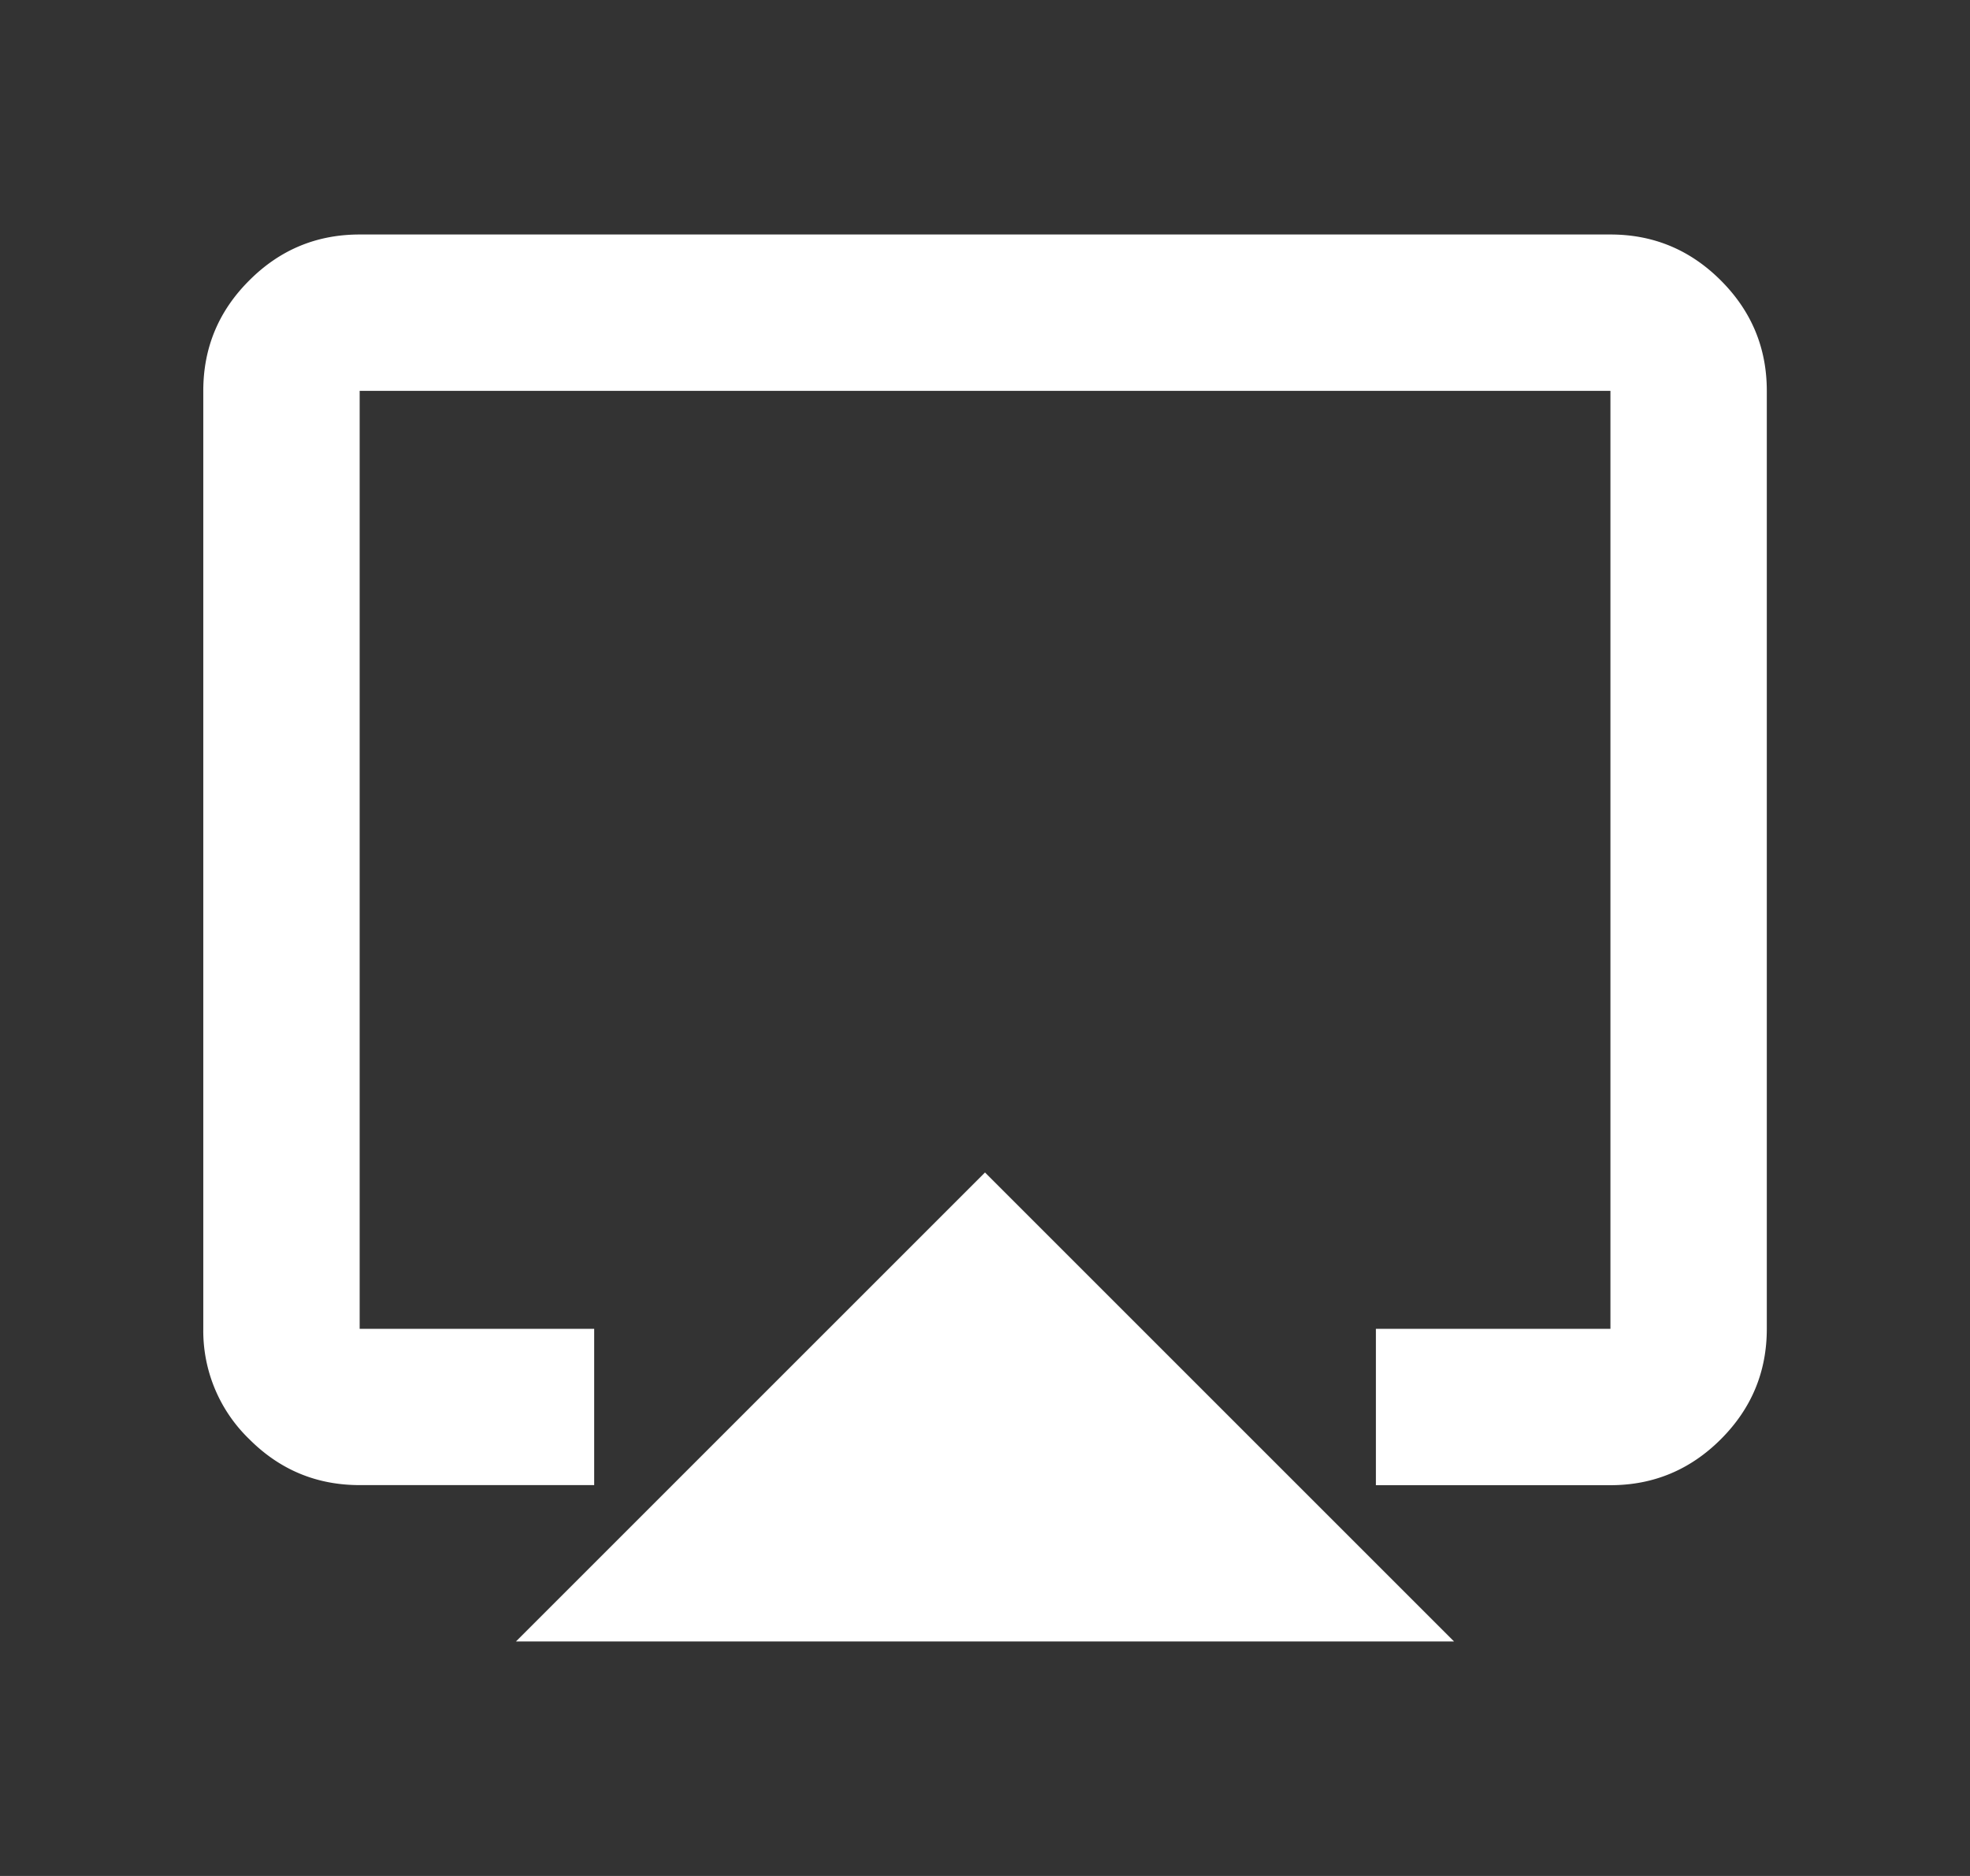 <svg width="21" height="20" viewBox="0 0 21 20" fill="none" xmlns="http://www.w3.org/2000/svg">
    <rect x="0" y="0" width="21" height="20" fill="#333333" stroke="none"/>
    <mask id="22j2o5esba" style="mask-type:alpha" maskUnits="userSpaceOnUse" x="0" y="0" width="21" height="20">
        <path fill="#D9D9D9" d="M.5 0h20v20H.5z"/>
    </mask>
    <g mask="url(#22j2o5esba)">
        <path d="m5.5 17.5 5-5 5 5h-10zm-3.333-3.333v-10c0-.459.163-.851.49-1.177.326-.327.718-.49 1.177-.49h13.333c.458 0 .85.163 1.177.49.326.326.49.718.49 1.177v10c0 .458-.163.85-.49 1.177-.326.326-.719.49-1.177.49h-2.5v-1.667h2.5v-10H3.834v10h2.5v1.666h-2.5c-.459 0-.851-.163-1.177-.49a1.605 1.605 0 0 1-.49-1.176z" fill="#fff"/>
    </g>
</svg>
